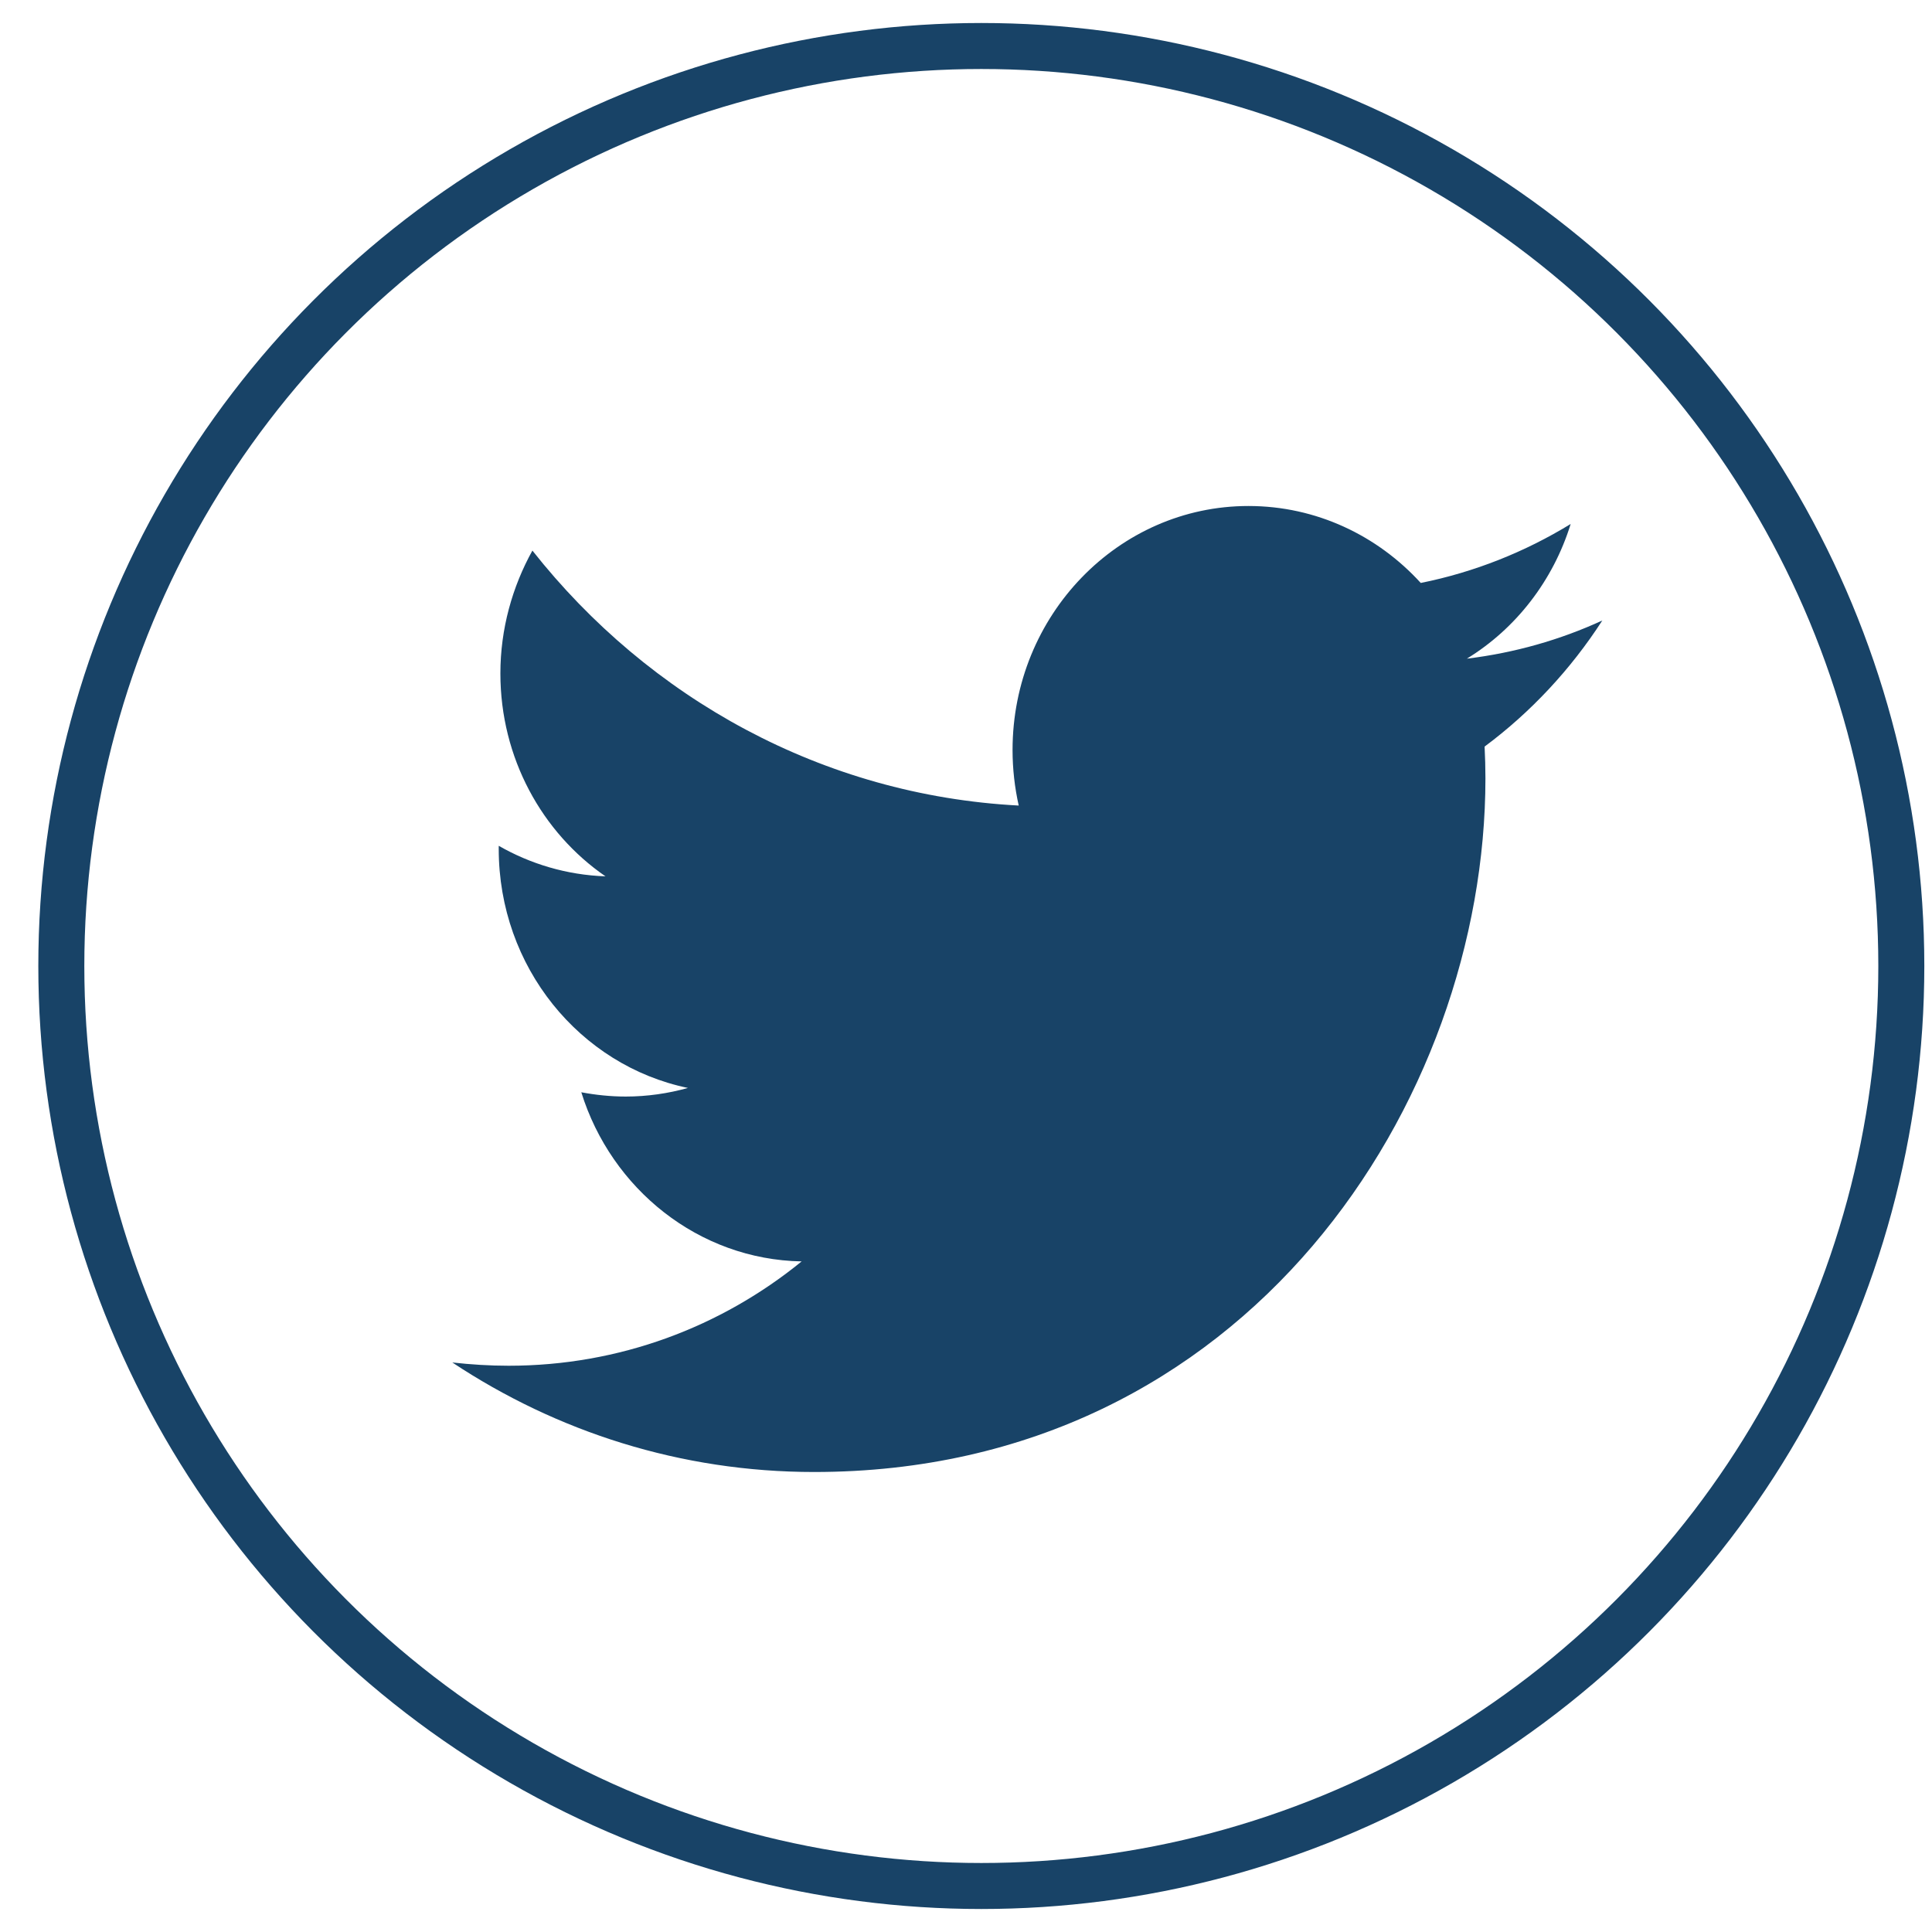 <svg xmlns="http://www.w3.org/2000/svg" width="42" height="42" viewBox="0 0 42 42">
  <g fill="none" fill-rule="evenodd" transform="translate(1.333 3)">
    <circle cx="20" cy="18" r="20" stroke="#184367"/>
    <path fill="#184367" d="M30.941,13.23 C30.952,13.461 30.959,13.689 30.959,13.92 C30.959,20.92 25.801,29 16.365,29 C13.467,29 10.771,28.125 8.5,26.619 C8.904,26.664 9.311,26.69 9.725,26.69 C12.13,26.69 14.343,25.848 16.094,24.422 C13.853,24.381 11.957,22.846 11.304,20.745 C11.618,20.804 11.942,20.838 12.27,20.838 C12.735,20.838 13.193,20.771 13.622,20.651 C11.272,20.163 9.509,18.021 9.509,15.454 L9.509,15.387 C10.198,15.782 10.987,16.021 11.83,16.051 C10.45,15.101 9.545,13.476 9.545,11.64 C9.545,10.671 9.805,9.755 10.241,8.969 C12.775,12.18 16.552,14.288 20.813,14.512 C20.726,14.121 20.679,13.718 20.679,13.305 C20.679,10.377 22.979,8 25.808,8 C27.282,8 28.616,8.644 29.553,9.673 C30.721,9.438 31.82,8.998 32.812,8.391 C32.429,9.628 31.615,10.671 30.555,11.319 C31.593,11.193 32.584,10.91 33.5,10.489 C32.812,11.554 31.943,12.485 30.941,13.23"/>
  </g>
</svg>
